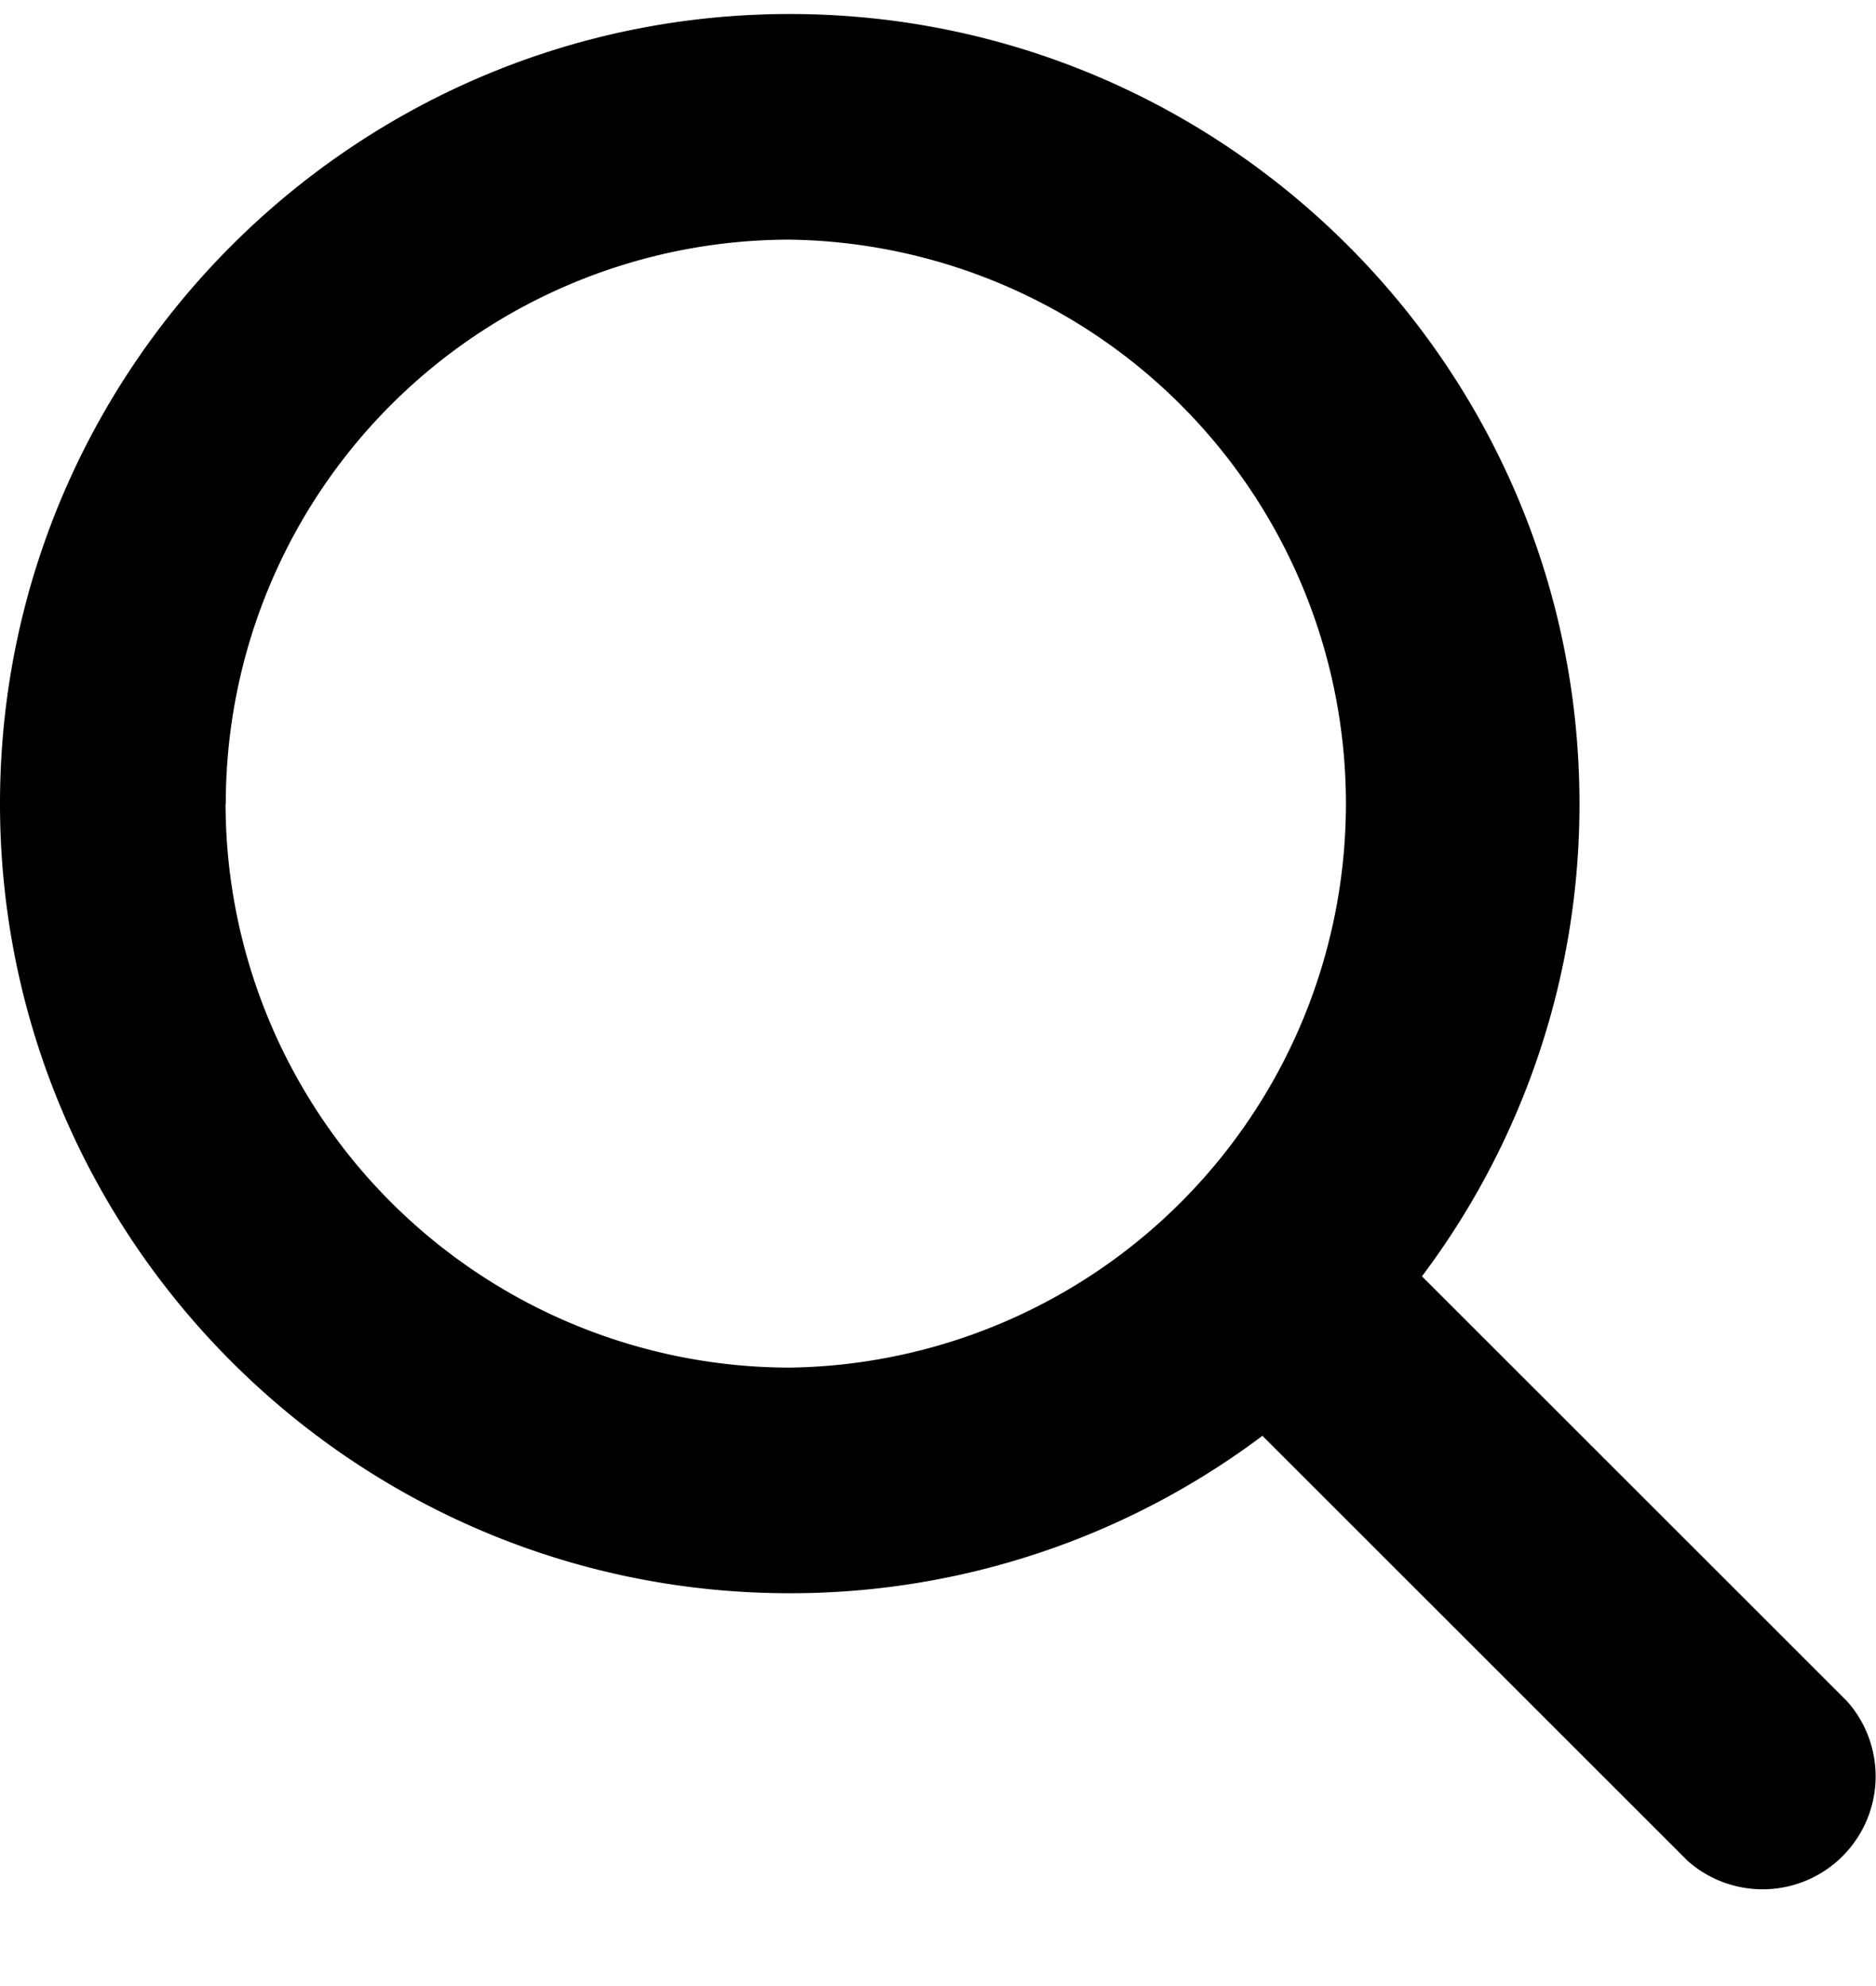 <svg xmlns="http://www.w3.org/2000/svg" fill="none" viewBox="0 0 17 18">
    <path fill="#000" fill-rule="evenodd"
          d="m12.886 11.568 3.853 3.852a1.024 1.024 0 0 1-1.445 1.446l-3.854-3.853a7.12 7.12 0 0 1-4.284 1.427C3.21 14.44 0 11.23 0 7.284 0 3.337 3.21.127 7.157.127c3.946 0 7.156 3.21 7.156 7.157a7.118 7.118 0 0 1-1.427 4.283Zm-5.73-9.396a5.112 5.112 0 0 0-5.11 5.112l-.002-.001a5.118 5.118 0 0 0 5.112 5.112 5.112 5.112 0 0 0 0-10.223Z"
          clip-rule="evenodd"/>
</svg>
